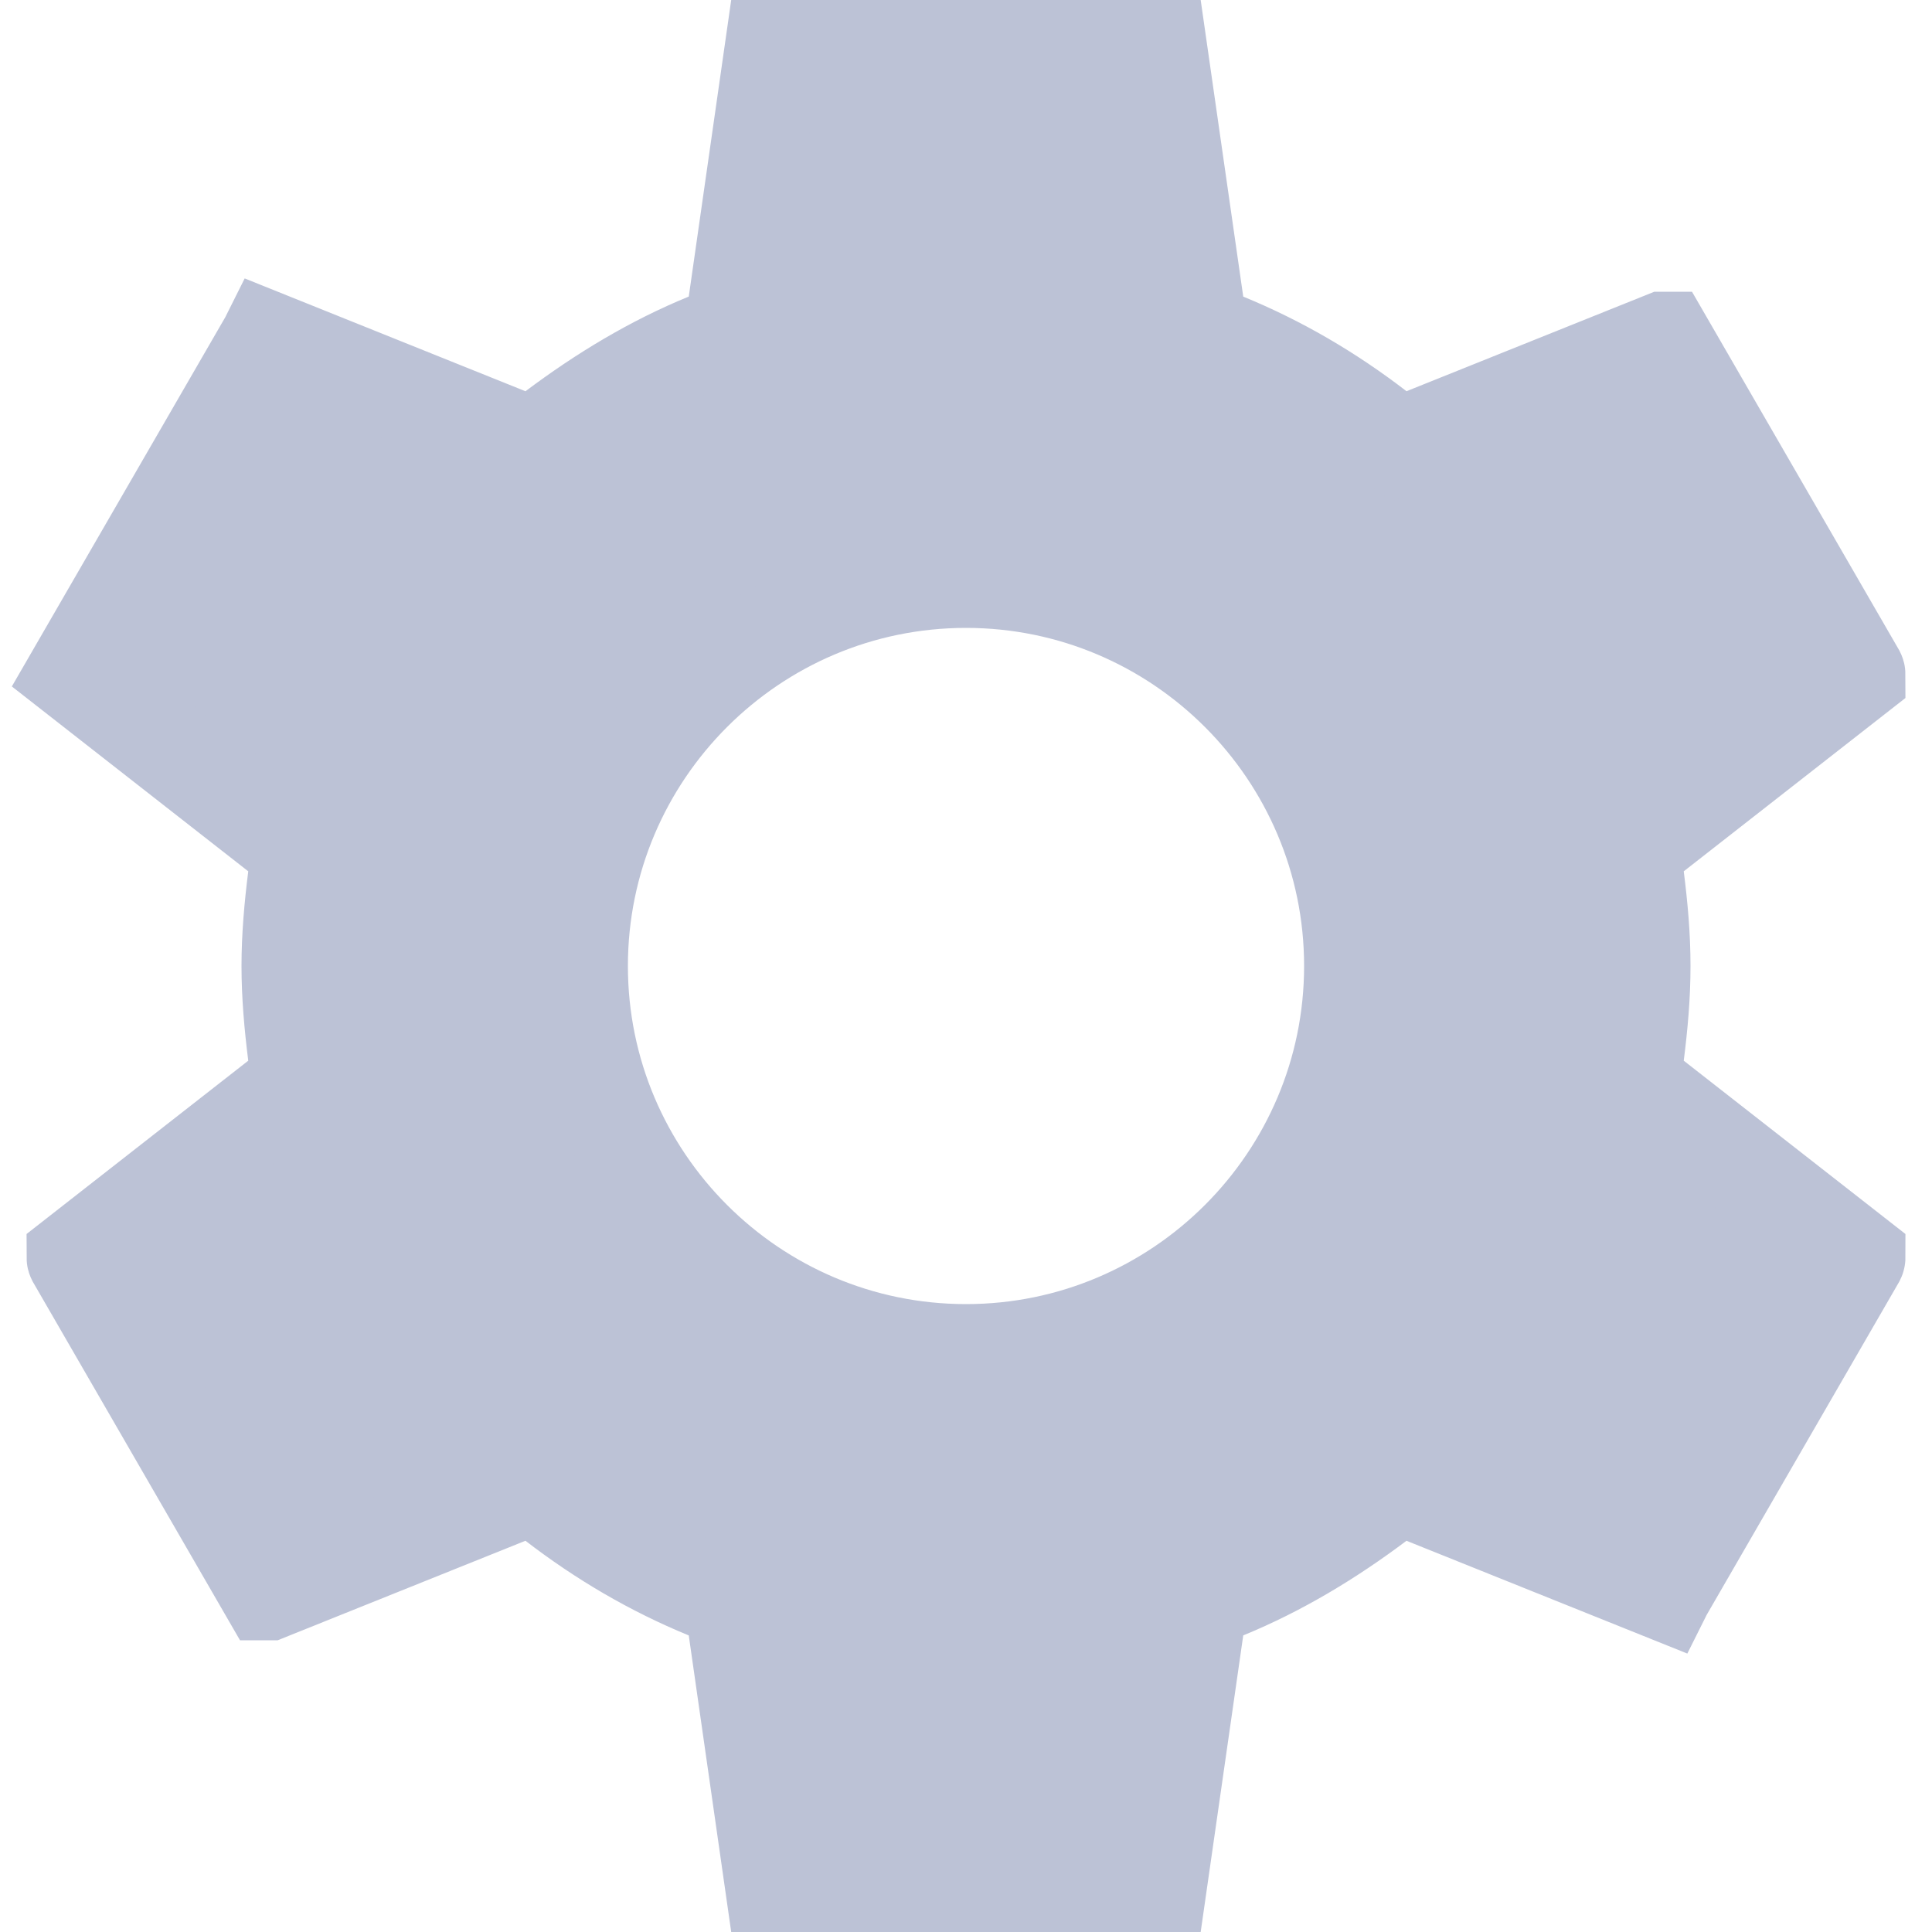 <svg width="20" height="20" viewBox="0 0 20 20" fill="none" xmlns="http://www.w3.org/2000/svg">
<path d="M16.934 10.918L16.898 11.199L17.122 11.374L19.225 13.018C19.225 13.021 19.224 13.024 19.222 13.028L17.227 16.48L17.227 16.48L17.226 16.482L14.746 15.486L14.485 15.381L14.26 15.55C13.766 15.921 13.242 16.237 12.68 16.467L12.415 16.576L12.375 16.859L11.996 19.5H8.003L7.625 16.859L7.584 16.576L7.319 16.467C6.754 16.235 6.232 15.929 5.745 15.554L5.518 15.38L5.253 15.486L2.778 16.48C2.777 16.48 2.777 16.48 2.776 16.48C2.775 16.48 2.774 16.48 2.773 16.48L2.773 16.48L0.778 13.028C0.776 13.024 0.775 13.021 0.775 13.018L2.878 11.374L3.101 11.199L3.066 10.918C3.027 10.608 3 10.301 3 10C3 9.699 3.027 9.392 3.066 9.082L3.101 8.801L2.878 8.626L0.773 6.98L2.773 3.52L2.773 3.52L2.774 3.518L5.253 4.514L5.515 4.619L5.74 4.45C6.234 4.079 6.757 3.763 7.319 3.533L7.584 3.424L7.625 3.141L8.003 0.5H11.996L12.375 3.141L12.415 3.424L12.68 3.533C13.246 3.765 13.768 4.071 14.255 4.446L14.481 4.62L14.746 4.514L17.222 3.52C17.222 3.52 17.223 3.52 17.224 3.52C17.225 3.52 17.226 3.52 17.227 3.52L17.227 3.52L19.222 6.972C19.224 6.976 19.225 6.979 19.225 6.982L17.122 8.626L16.898 8.801L16.934 9.082C16.973 9.392 17 9.689 17 10C17 10.311 16.973 10.608 16.934 10.918ZM6 10C6 12.206 7.794 14 10 14C12.206 14 14 12.206 14 10C14 7.794 12.206 6 10 6C7.794 6 6 7.794 6 10Z" fill="#BCC2D6" stroke="#BCC2D6"/>
</svg>
